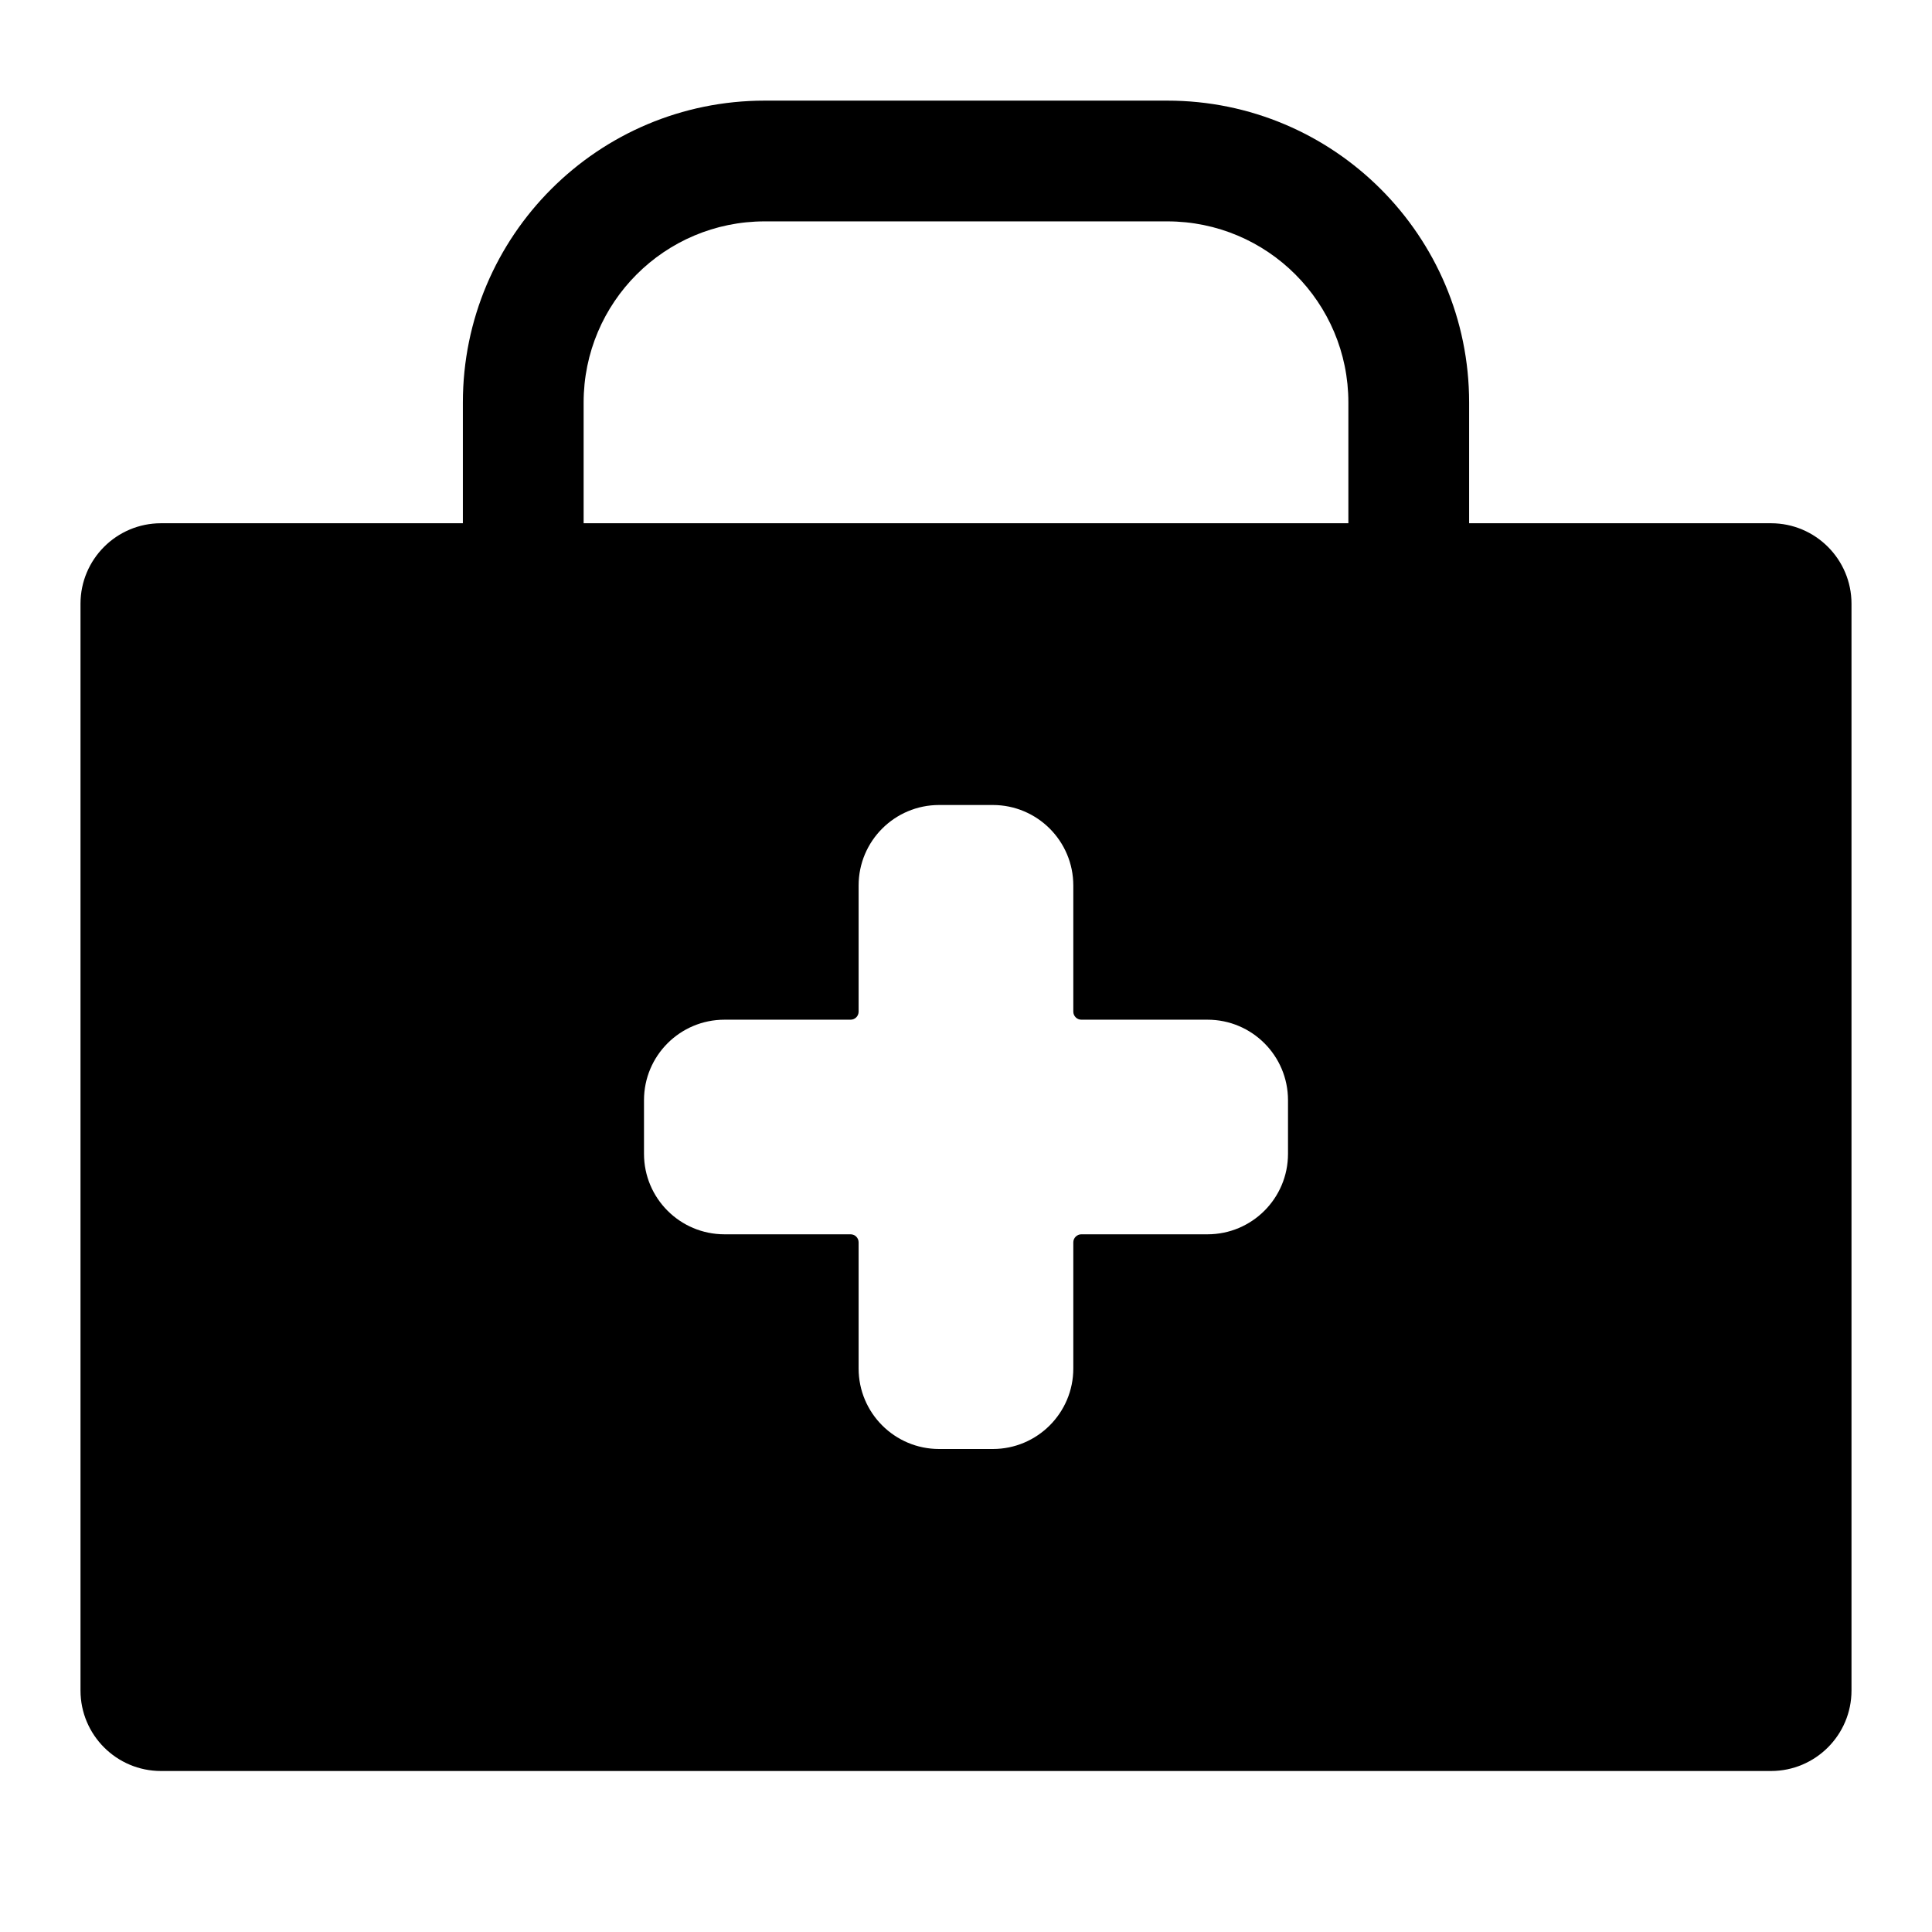 <svg width="24" height="24" viewBox="0 0 24 24" fill="none" xmlns="http://www.w3.org/2000/svg">
<path fill-rule="evenodd" clip-rule="evenodd" d="M9.5 1.25C7.429 1.25 5.75 2.929 5.75 5V6.5H2C1.448 6.5 1 6.948 1 7.5V21C1 21.552 1.448 22 2 22H22C22.552 22 23 21.552 23 21V7.5C23 6.948 22.552 6.5 22 6.5H18.25V5C18.25 2.929 16.571 1.25 14.5 1.25H9.5ZM16.75 6.5V5C16.75 3.757 15.743 2.75 14.5 2.75H9.5C8.257 2.75 7.25 3.757 7.25 5V6.5H16.75ZM13.333 11C13.333 10.448 12.885 10 12.333 10H11.666C11.114 10 10.666 10.448 10.666 11V12.567C10.666 12.622 10.622 12.667 10.566 12.667L9 12.667C8.448 12.667 8 13.114 8 13.667V14.333C8 14.886 8.448 15.333 9 15.333H10.566C10.622 15.333 10.666 15.378 10.666 15.433V17C10.666 17.552 11.114 18 11.666 18H12.333C12.885 18 13.333 17.552 13.333 17V15.433C13.333 15.378 13.378 15.333 13.433 15.333H15C15.552 15.333 16 14.886 16 14.333V13.667C16 13.114 15.552 12.667 15 12.667H13.433C13.378 12.667 13.333 12.622 13.333 12.567V11Z" fill="black"/>
</svg>
